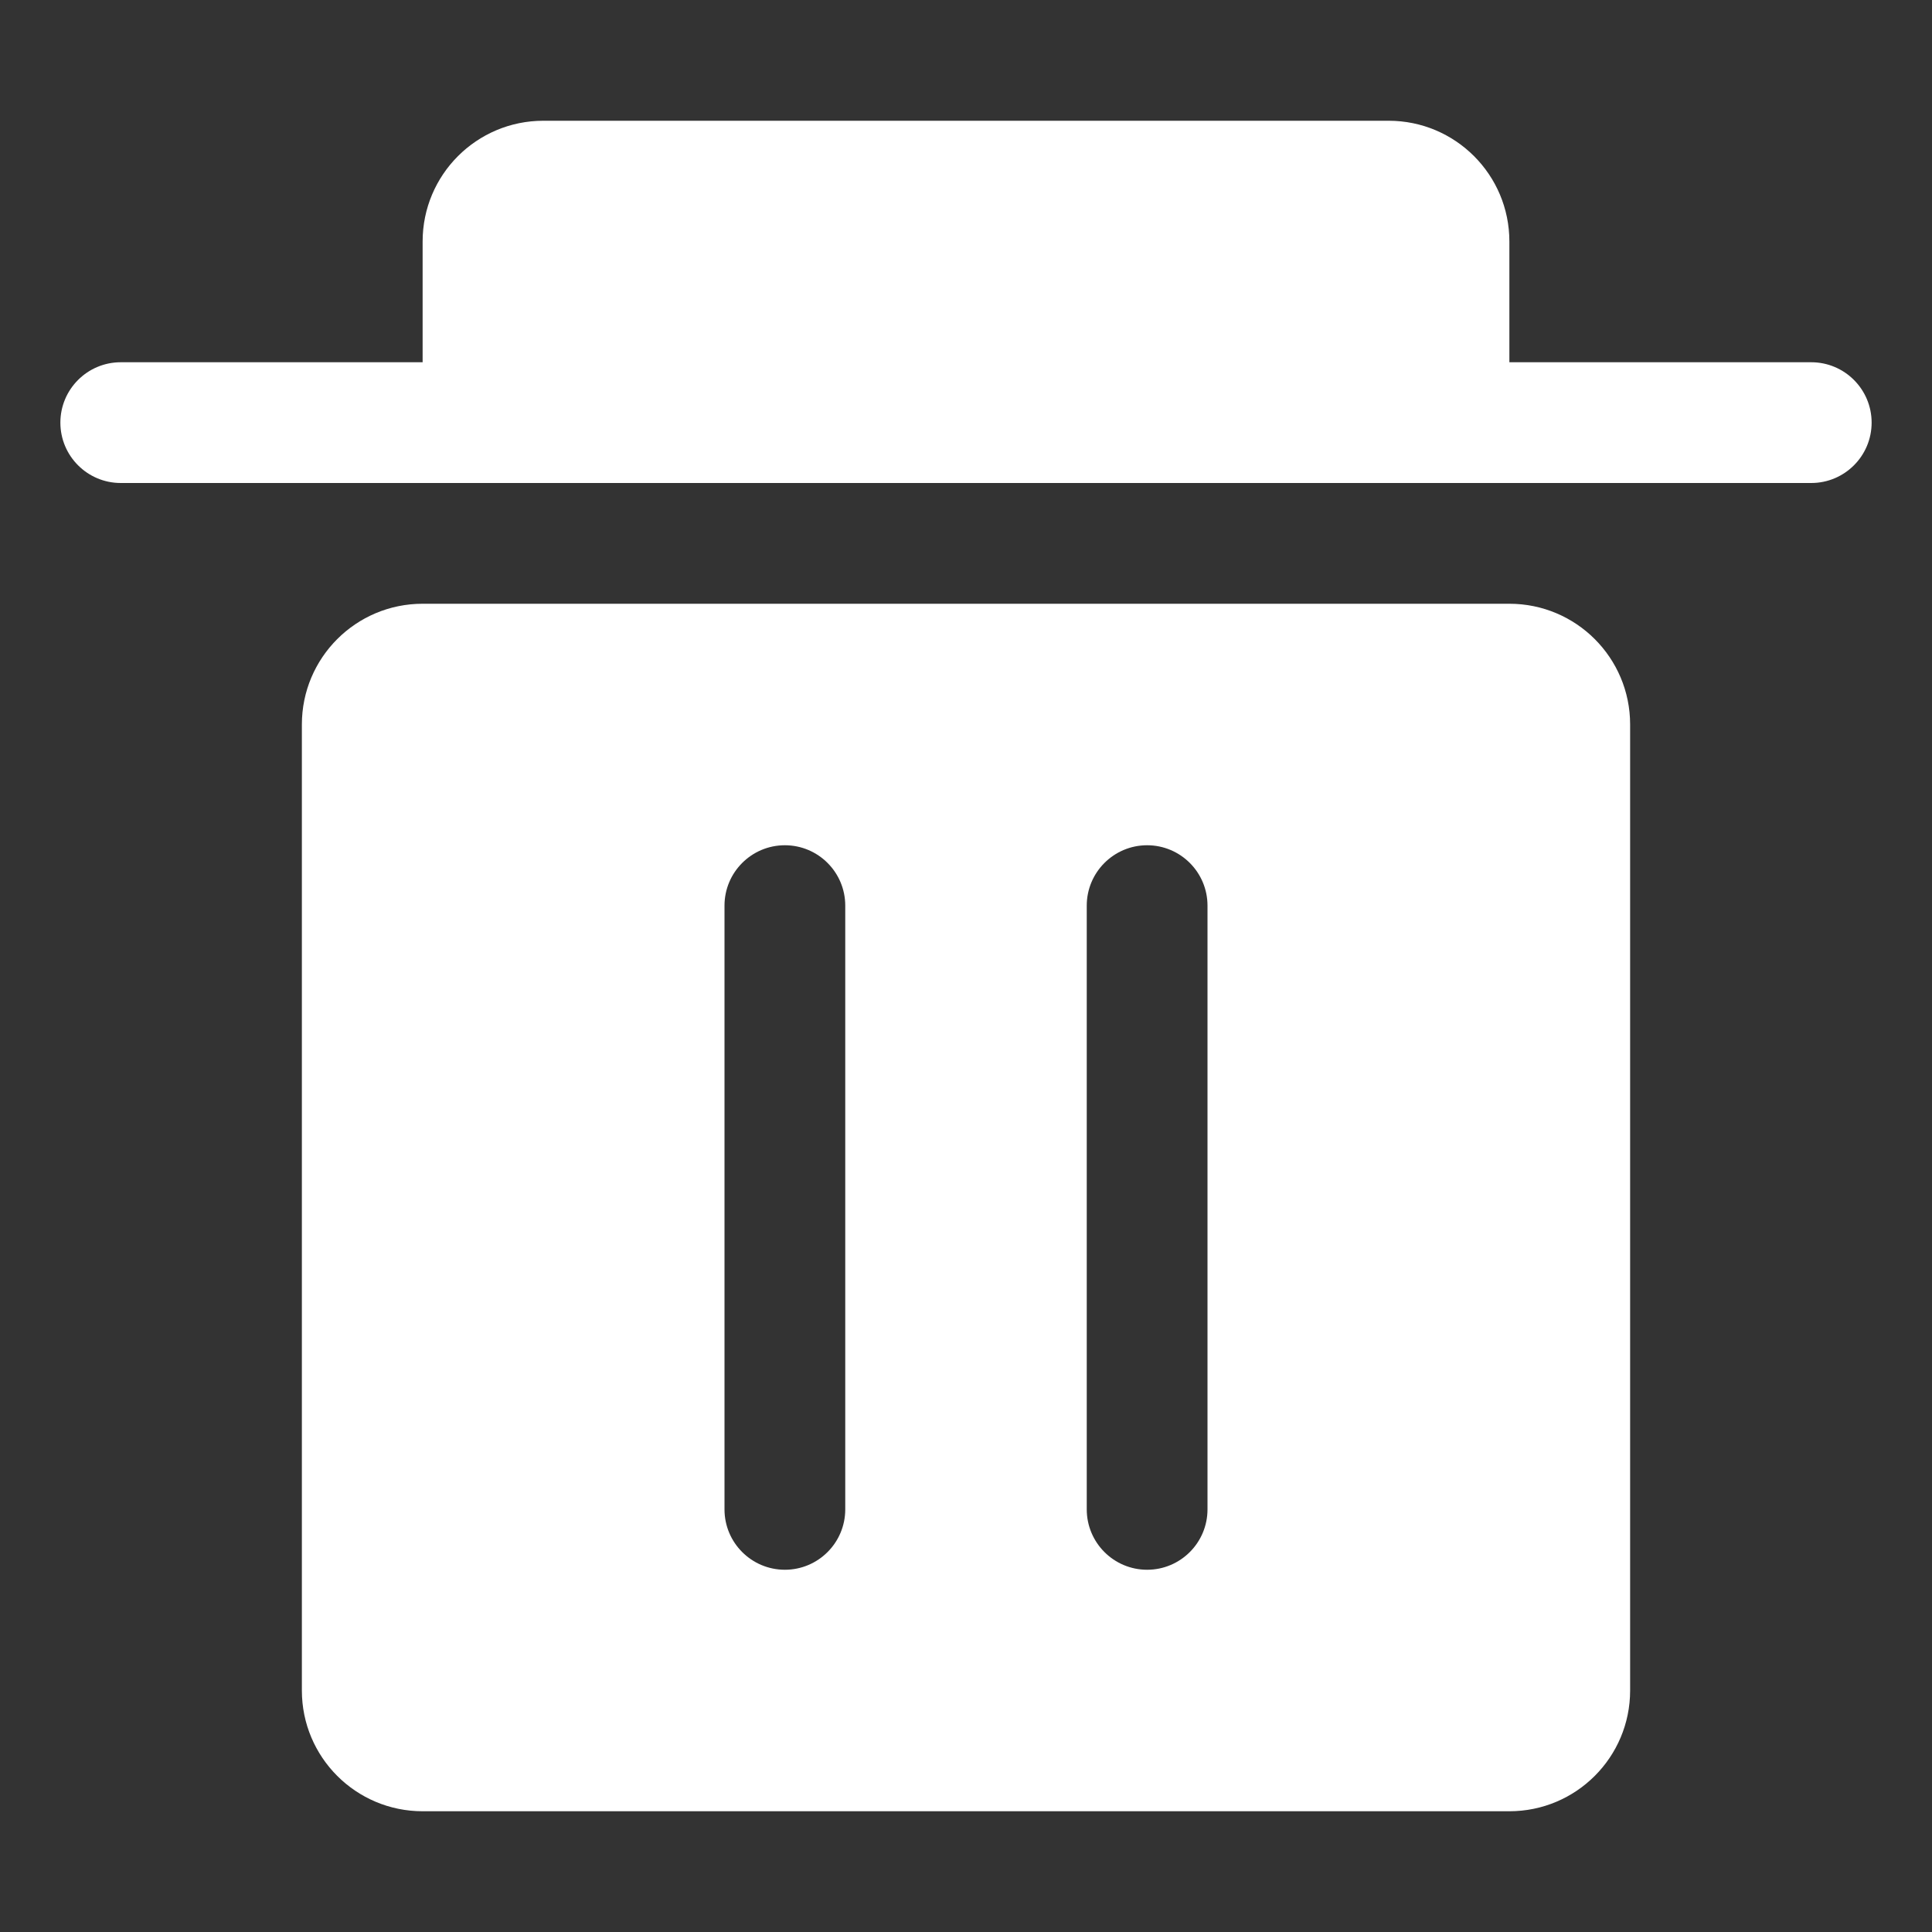 <?xml version="1.0" encoding="UTF-8"?>
<svg width="32px" height="32px" viewBox="0 0 32 32" version="1.1" xmlns="http://www.w3.org/2000/svg" xmlns:xlink="http://www.w3.org/1999/xlink">
    <rect x="0" y="0" width="32" height="32" fill="#333333" stroke="none"/>
    <!-- Generator: Sketch 55.2 (78181) - https://sketchapp.com -->
    <title>垃圾桶</title>
    <desc>Created with Sketch.</desc>
    <g id="垃圾桶" stroke="none" stroke-width="1" fill="none" fill-rule="evenodd">
        <g>
            <rect id="矩形备份-9" x="0" y="0" width="32" height="32"></rect>
            <g id="编组" transform="translate(1, 2)" fill="#FFFFFF">
                <path d="M24,4 L29,4 C29.552,4 30,4.448 30,5 C30,5.552 29.552,6 29,6 L1,6 C0.448,6 6.76353751e-17,5.552 0,5 C-6.76353751e-17,4.448 0.448,4 1,4 L6,4 L6,2 C6,0.895 6.895,2.02906125e-16 8,0 L22,0 C23.105,-2.02906125e-16 24,0.895 24,2 L24,4 Z" id="形状结合"></path>
                <path d="M6,8 L24,8 C25.105,8 26,8.895 26,10 L26,26 C26,27.105 25.105,28 24,28 L6,28 C4.895,28 4,27.105 4,26 L4,10 C4,8.895 4.895,8 6,8 Z M12,12 C11.448,12 11,12.448 11,13 L11,23 C11,23.552 11.448,24 12,24 C12.552,24 13,23.552 13,23 L13,13 C13,12.448 12.552,12 12,12 Z M18,12 C17.448,12 17,12.448 17,13 L17,23 C17,23.552 17.448,24 18,24 C18.552,24 19,23.552 19,23 L19,13 C19,12.448 18.552,12 18,12 Z" id="形状结合"></path>
            </g>
        </g>
    </g>
</svg>